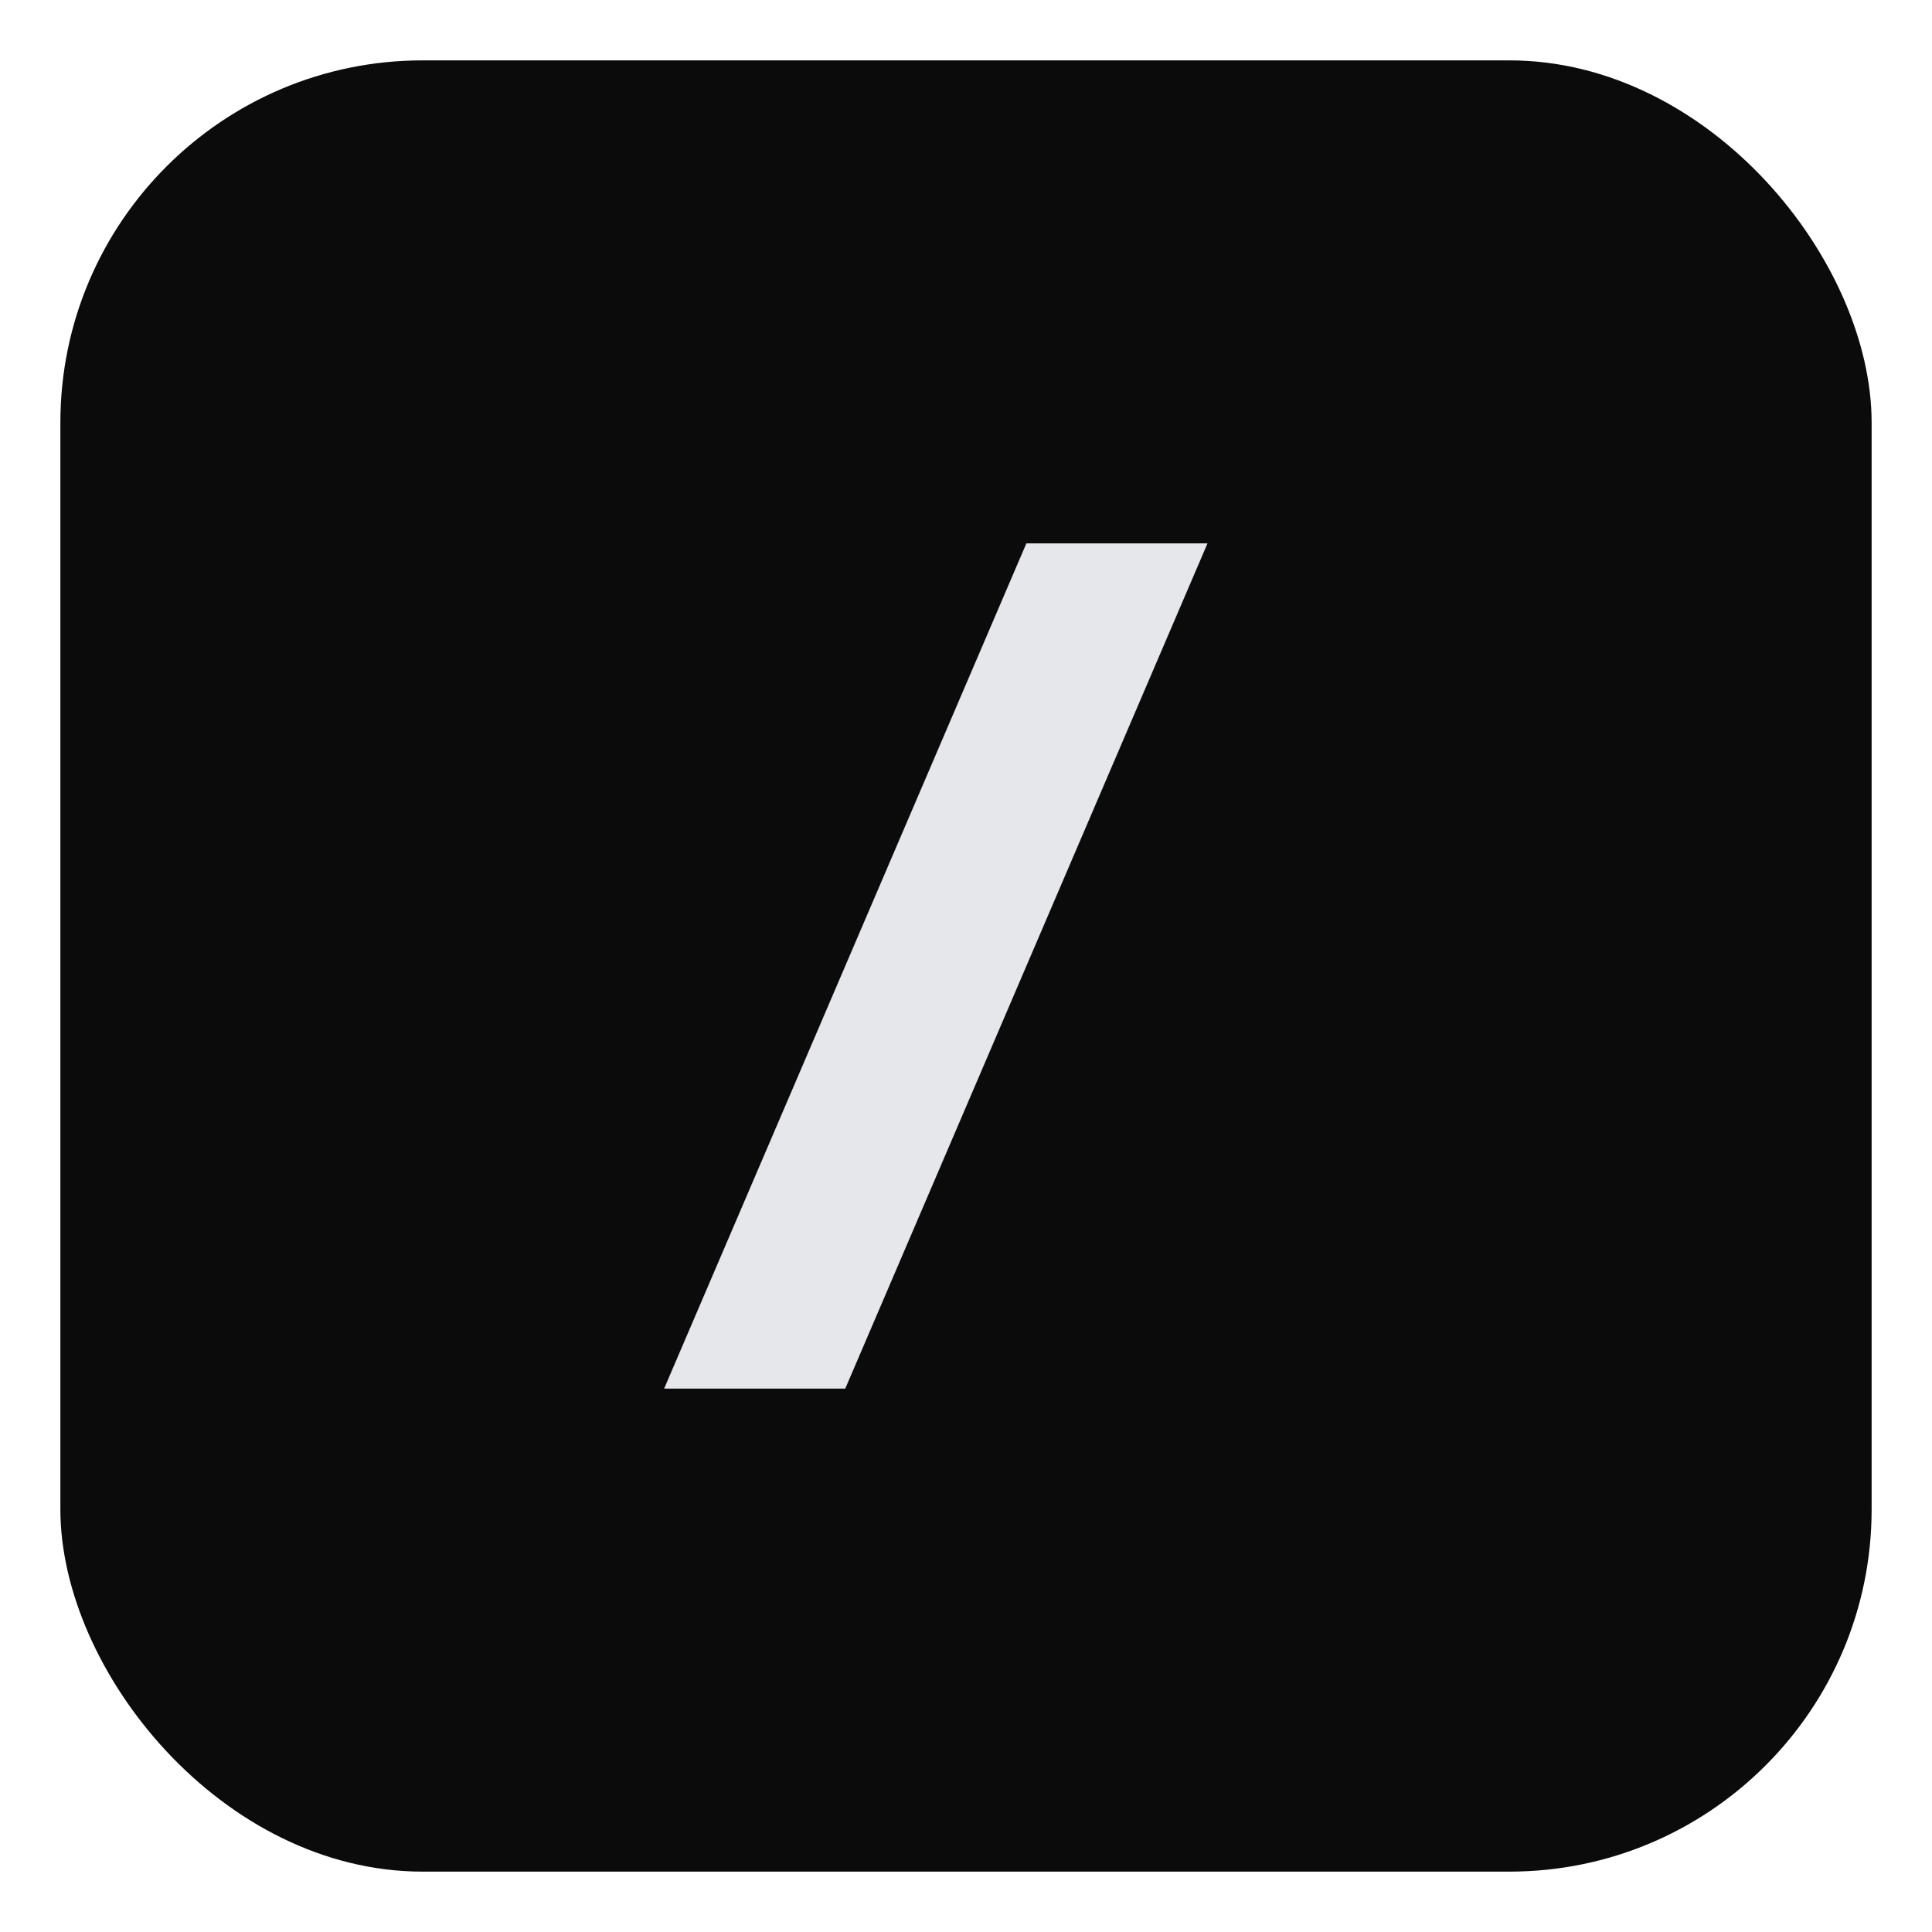 <svg xmlns="http://www.w3.org/2000/svg" viewBox="0 0 64 64" fill="none">
  <rect x="2" y="2" width="60" height="60" rx="12" fill="#0b0b0b"/>
  <path d="M22 46l12-28h6l-12 28h-6z" fill="#e5e7eb"/>
</svg>
